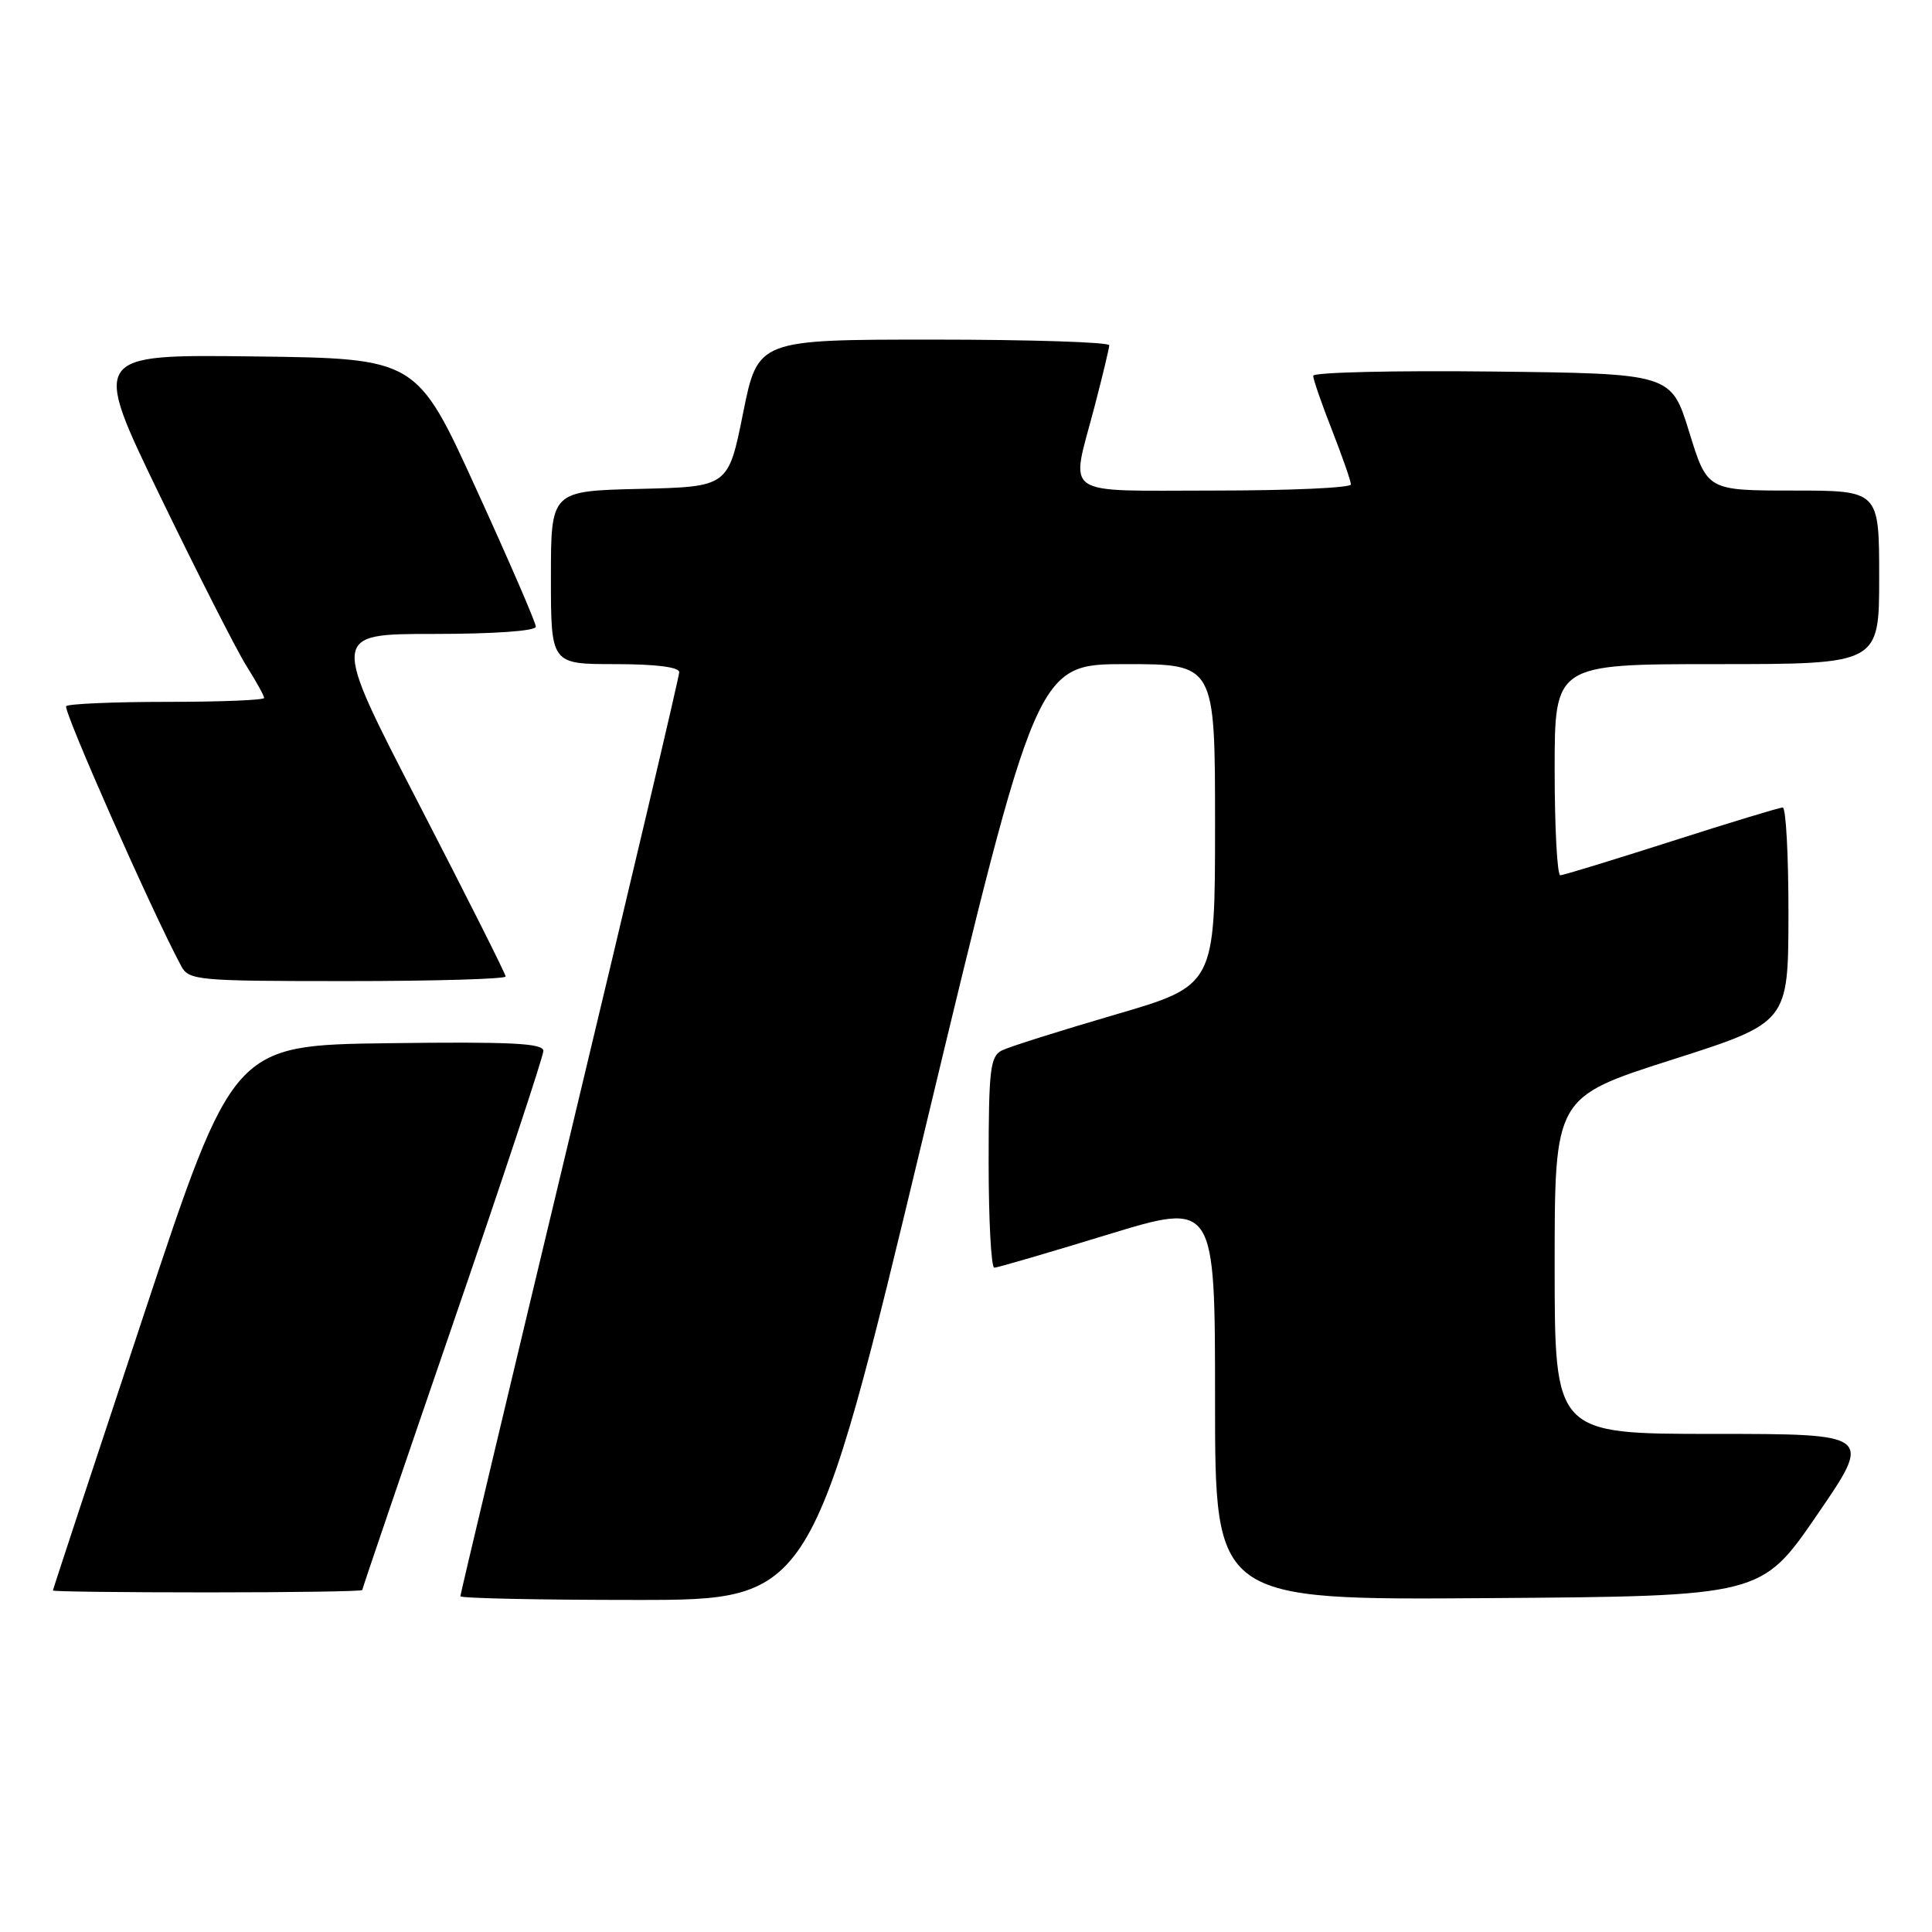 <?xml version="1.0" encoding="UTF-8" standalone="no"?>
<!DOCTYPE svg PUBLIC "-//W3C//DTD SVG 1.1//EN" "http://www.w3.org/Graphics/SVG/1.1/DTD/svg11.dtd" >
<svg xmlns="http://www.w3.org/2000/svg" xmlns:xlink="http://www.w3.org/1999/xlink" version="1.1" viewBox="0 0 256 256">
 <g >
 <path fill="currentColor"
d=" M 122.48 150.00 C 137.36 88.00 137.36 88.00 149.18 88.00 C 161.00 88.00 161.00 88.00 161.00 109.29 C 161.00 130.58 161.00 130.58 147.75 134.45 C 140.46 136.58 133.71 138.71 132.75 139.19 C 131.21 139.97 131.00 141.74 131.00 154.04 C 131.00 161.72 131.34 167.99 131.75 167.98 C 132.16 167.97 138.91 166.00 146.75 163.60 C 161.00 159.24 161.00 159.24 161.00 185.63 C 161.00 212.02 161.00 212.02 197.19 211.76 C 233.38 211.50 233.38 211.50 240.76 200.75 C 248.14 190.00 248.14 190.00 227.07 190.00 C 206.00 190.00 206.00 190.00 206.00 167.69 C 206.00 145.39 206.00 145.39 221.48 140.44 C 236.95 135.50 236.95 135.50 236.98 121.25 C 236.99 113.41 236.65 107.00 236.22 107.00 C 235.79 107.00 229.15 109.02 221.47 111.48 C 213.78 113.94 207.16 115.97 206.75 115.98 C 206.34 115.99 206.00 109.70 206.00 102.00 C 206.00 88.00 206.00 88.00 227.50 88.00 C 249.00 88.00 249.00 88.00 249.00 76.50 C 249.00 65.00 249.00 65.00 237.61 65.00 C 226.22 65.00 226.22 65.00 223.83 57.25 C 221.44 49.50 221.44 49.50 197.72 49.23 C 184.67 49.08 174.00 49.34 174.00 49.79 C 174.00 50.25 175.12 53.49 176.50 57.00 C 177.87 60.51 179.00 63.74 179.00 64.19 C 179.00 64.64 170.90 65.00 161.00 65.00 C 140.30 65.00 141.84 66.06 145.00 54.00 C 146.08 49.88 146.97 46.16 146.98 45.75 C 146.99 45.34 136.52 45.00 123.71 45.00 C 100.42 45.00 100.42 45.00 98.46 54.75 C 96.50 64.50 96.50 64.50 84.75 64.78 C 73.00 65.06 73.00 65.06 73.00 76.53 C 73.00 88.00 73.00 88.00 81.50 88.00 C 86.88 88.00 90.00 88.39 90.00 89.07 C 90.00 89.66 83.47 117.34 75.50 150.59 C 67.53 183.83 61.00 211.24 61.00 211.51 C 61.00 211.78 71.49 212.00 84.30 212.00 C 107.60 212.00 107.60 212.00 122.48 150.00 Z  M 48.00 210.69 C 48.00 210.51 53.40 194.66 60.00 175.46 C 66.60 156.26 72.00 139.96 72.00 139.25 C 72.00 138.23 67.72 138.02 51.45 138.23 C 30.90 138.50 30.90 138.50 18.96 174.50 C 12.39 194.30 7.01 210.61 7.01 210.75 C 7.00 210.89 16.22 211.00 27.50 211.00 C 38.78 211.00 48.00 210.86 48.00 210.69 Z  M 67.00 129.39 C 67.00 129.05 61.79 118.70 55.43 106.39 C 43.86 84.00 43.86 84.00 57.43 84.00 C 65.43 84.00 71.00 83.61 71.00 83.04 C 71.00 82.51 67.45 74.30 63.10 64.79 C 55.21 47.50 55.21 47.50 33.67 47.23 C 12.13 46.96 12.13 46.96 21.21 65.73 C 26.21 76.05 31.36 86.18 32.65 88.23 C 33.94 90.28 35.00 92.19 35.00 92.48 C 35.00 92.77 29.23 93.00 22.17 93.00 C 15.11 93.00 9.08 93.26 8.77 93.57 C 8.30 94.03 20.11 120.74 23.99 127.97 C 25.02 129.91 26.01 130.00 46.04 130.00 C 57.57 130.00 67.00 129.72 67.00 129.39 Z "/>
</g>
</svg>